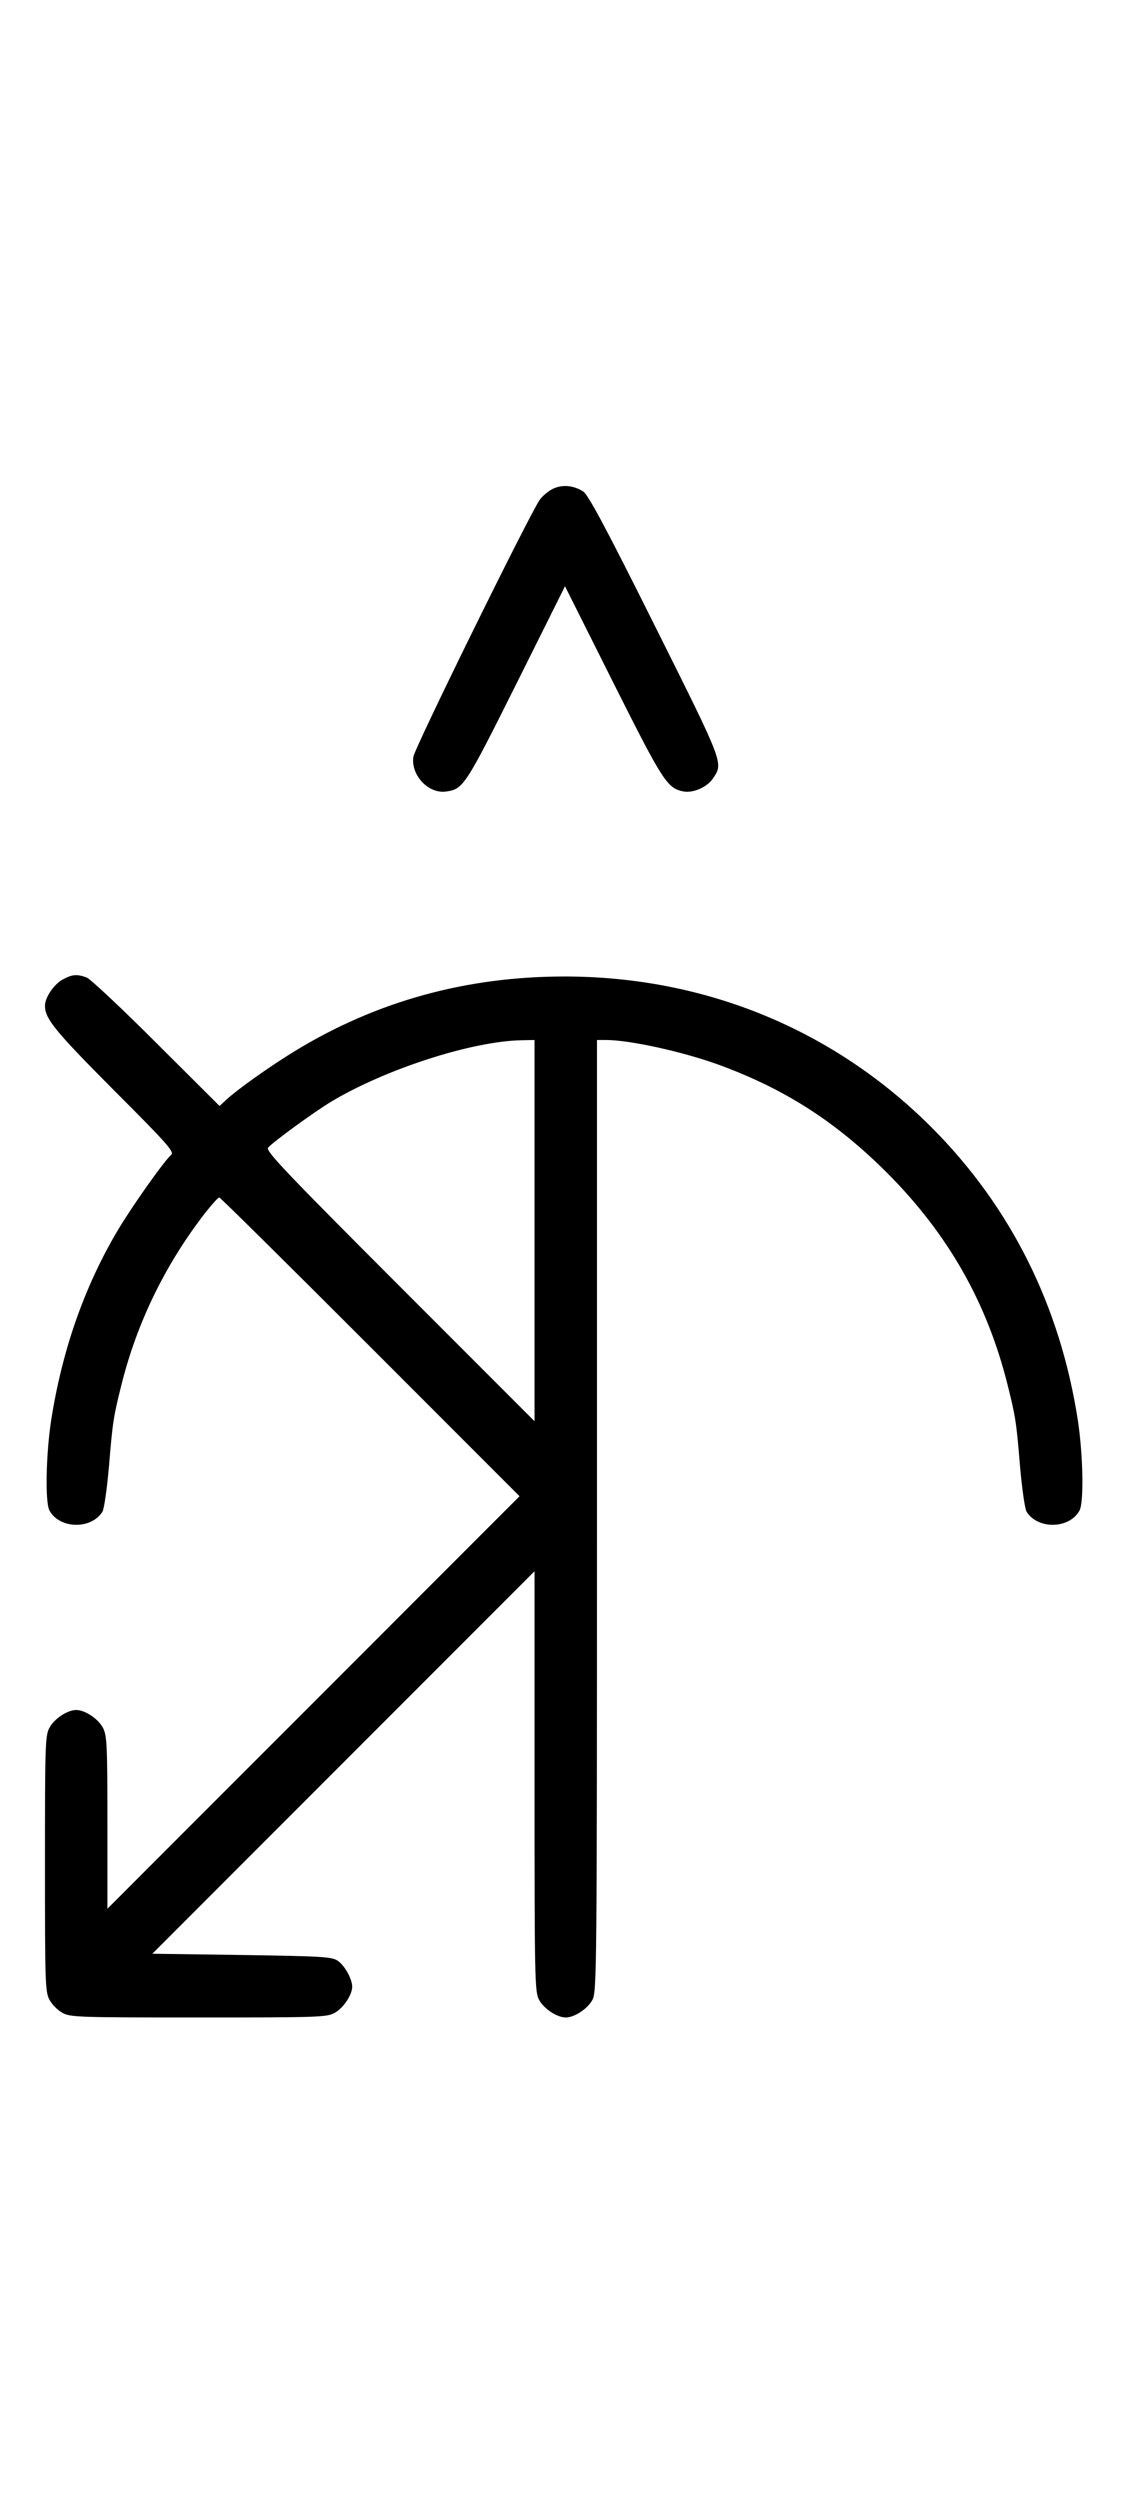 <?xml version="1.0" standalone="no"?>
<!DOCTYPE svg PUBLIC "-//W3C//DTD SVG 20010904//EN"
 "http://www.w3.org/TR/2001/REC-SVG-20010904/DTD/svg10.dtd">
<svg version="1.0" xmlns="http://www.w3.org/2000/svg"
 width="452pt" height="1000pt" viewBox="0 0 452 1000"
 preserveAspectRatio="xMidYMid meet">
<g transform="translate(0,1000) scale(0.1,-0.1)"
fill="#000000" stroke="none">
<path d="M2212 8044 c-18 -9 -41 -29 -51 -43 -40 -56 -501 -992 -506 -1028
-11 -74 61 -150 132 -139 68 10 76 22 280 430 l195 391 193 -385 c200 -398
216 -423 282 -436 39 -7 95 18 118 53 41 62 45 53 -233 609 -194 389 -267 525
-287 538 -39 25 -85 29 -123 10z"/>
<path d="M251 6082 c-35 -19 -71 -72 -71 -105 0 -52 40 -101 276 -338 218
-218 243 -247 229 -259 -26 -21 -157 -206 -214 -302 -133 -224 -222 -478 -266
-758 -21 -137 -25 -328 -7 -362 40 -74 167 -77 212 -5 7 12 18 90 26 178 15
182 18 201 50 329 62 249 176 483 336 689 27 34 51 61 56 61 4 0 276 -269 605
-598 l597 -597 -825 -825 -825 -825 0 345 c0 315 -2 348 -18 379 -19 36 -72
71 -107 71 -35 0 -88 -35 -107 -71 -17 -31 -18 -69 -18 -544 0 -475 1 -513 18
-544 10 -19 34 -43 53 -53 31 -17 69 -18 544 -18 475 0 513 1 544 18 35 19 71
72 71 105 0 31 -30 85 -58 104 -24 16 -61 18 -385 23 l-357 5 765 765 765 765
0 -840 c0 -795 1 -842 18 -874 19 -36 72 -71 107 -71 35 0 88 35 107 71 17 32
18 113 18 1936 l0 1903 36 0 c95 0 309 -47 454 -100 264 -97 466 -227 670
-430 246 -246 402 -521 484 -850 32 -128 35 -147 50 -329 8 -88 19 -166 26
-178 45 -72 172 -69 212 5 18 34 14 225 -7 362 -71 458 -269 853 -585 1170
-392 392 -908 604 -1470 604 -393 0 -753 -99 -1079 -298 -100 -61 -228 -152
-274 -194 l-28 -26 -252 251 c-139 139 -265 257 -280 263 -39 14 -57 13 -96
-8z m1889 -1004 l0 -763 -540 540 c-450 450 -537 541 -527 554 18 22 183 142
254 185 218 130 561 241 761 245 l52 1 0 -762z"/>
</g>
</svg>

